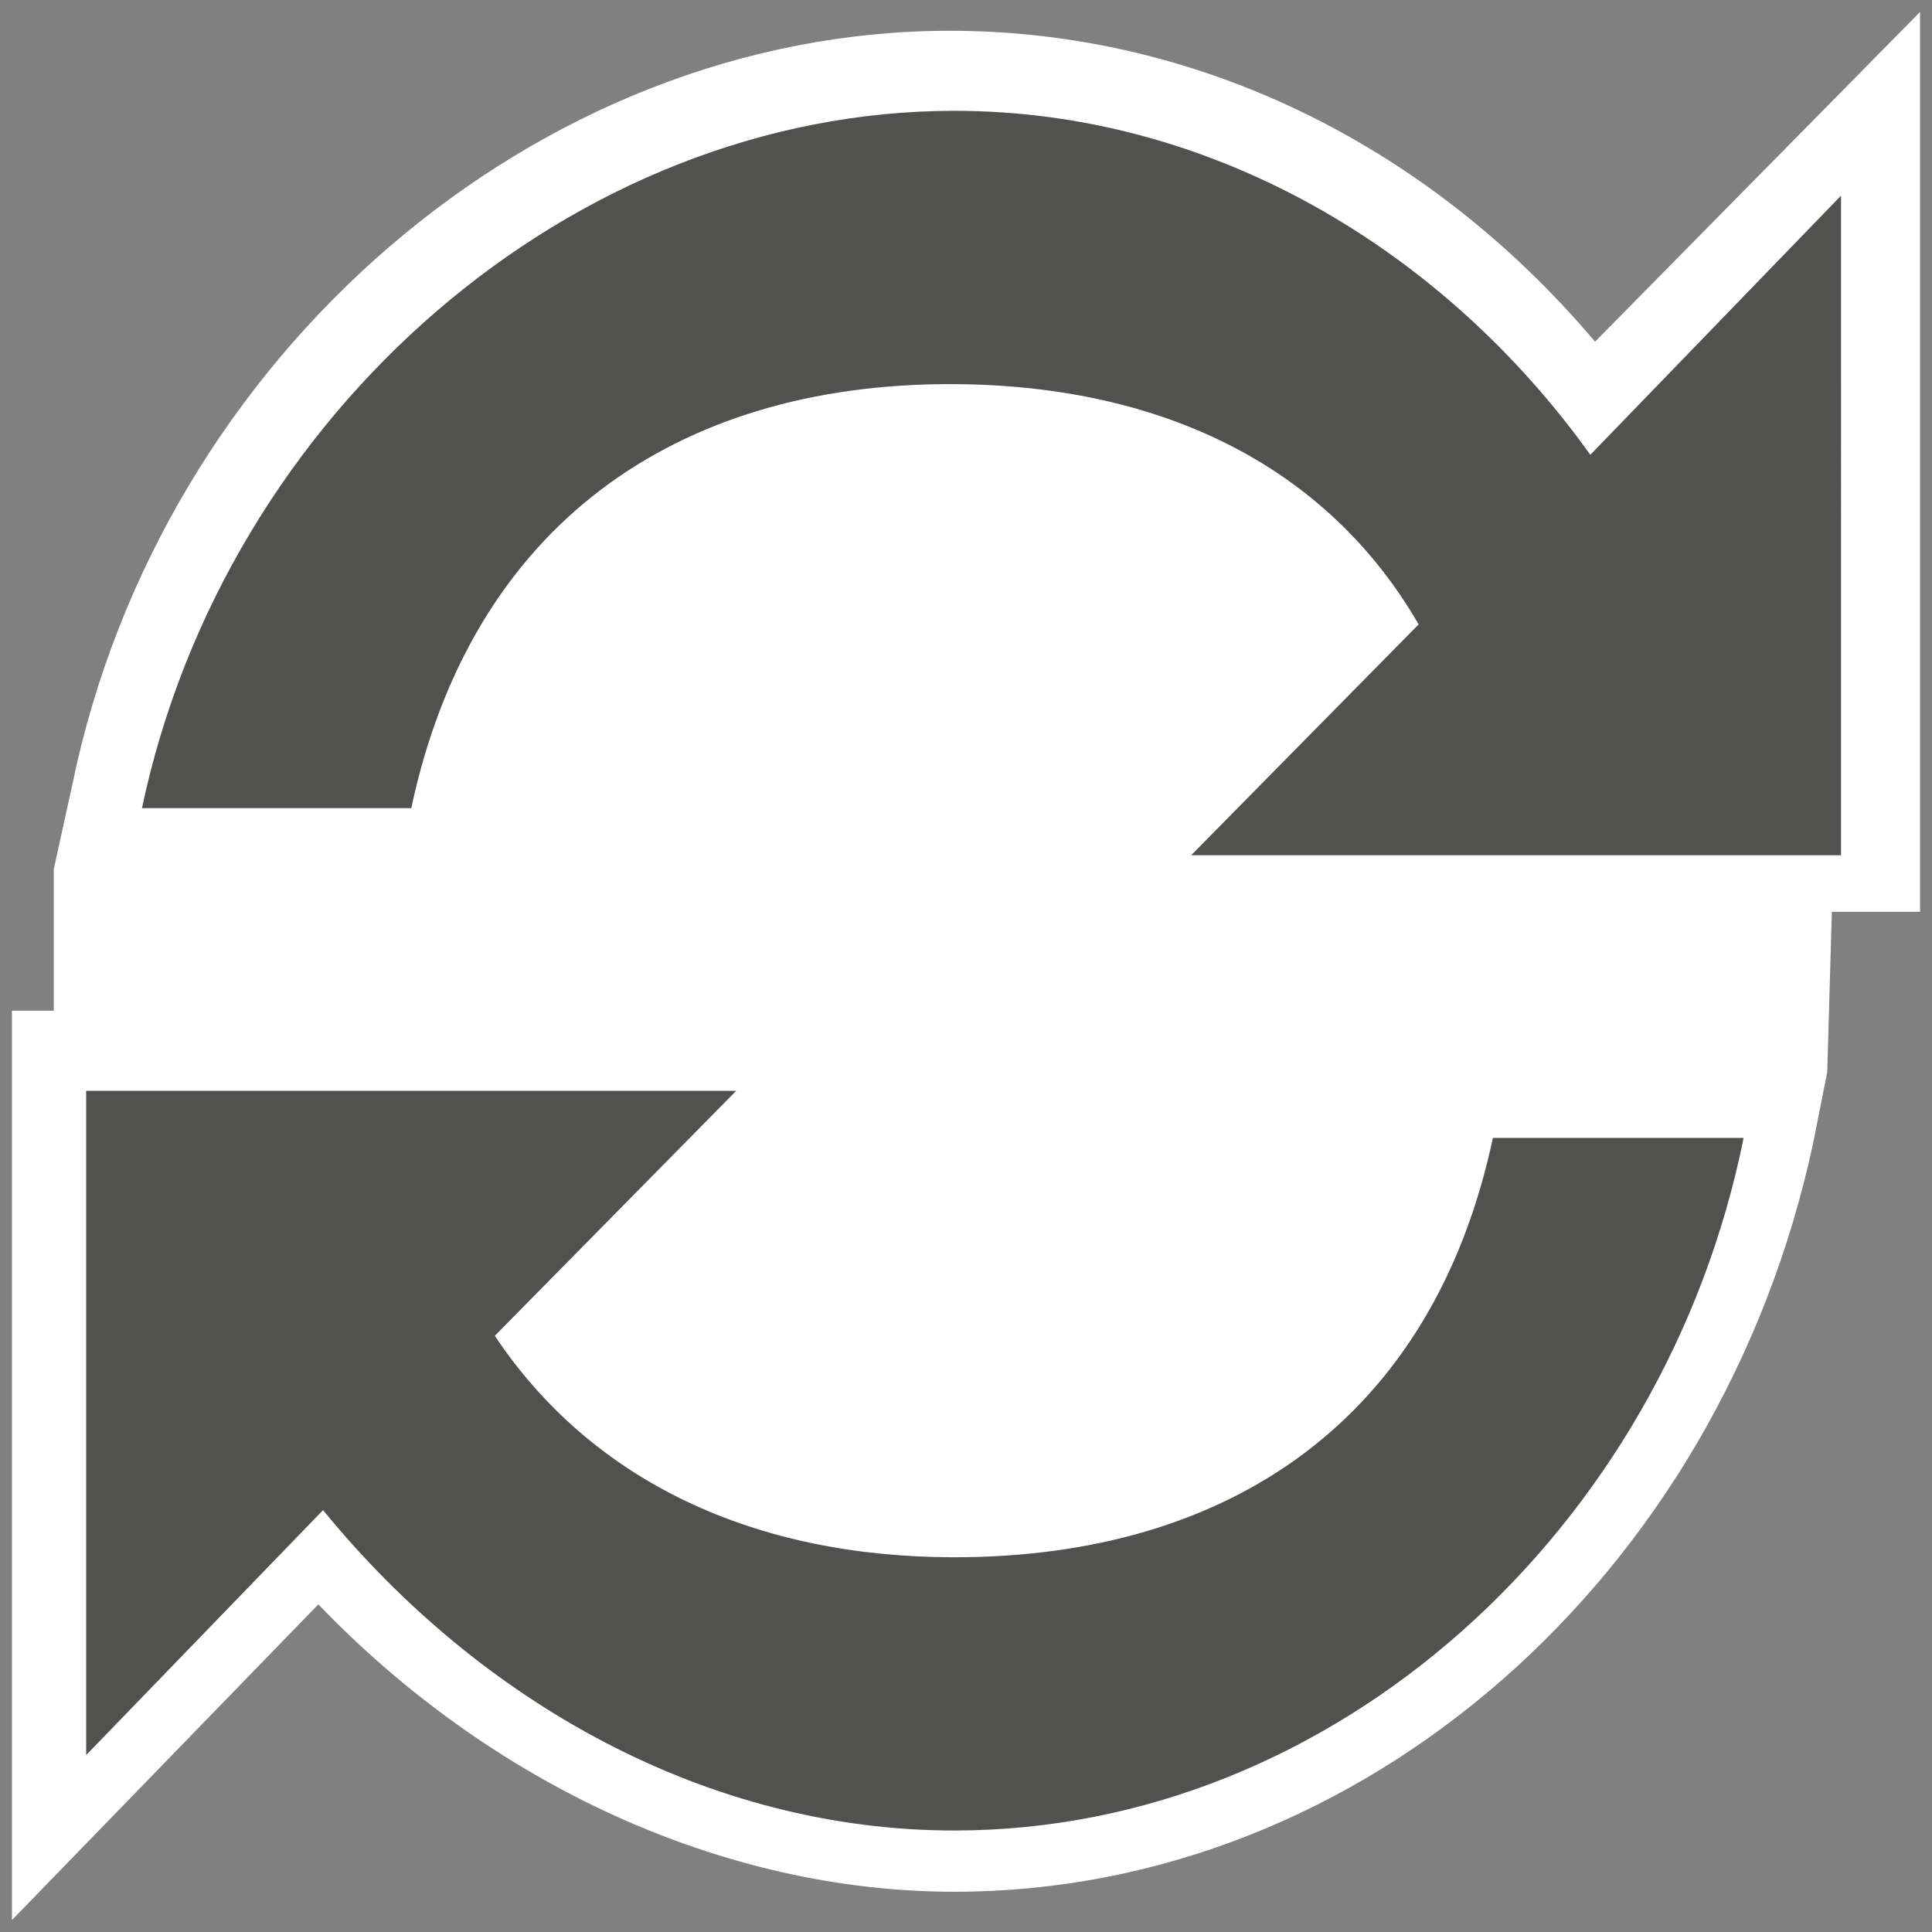 <svg xmlns="http://www.w3.org/2000/svg" xmlns:xlink="http://www.w3.org/1999/xlink" viewBox="0 0 81 81" fill="#fff" fill-rule="evenodd" stroke="#000" stroke-linecap="round" stroke-linejoin="round"><rect x="0" y="0" width="81" height="81" fill="#808080" stroke="none"/><use xlink:href="#A" x=".5" y=".5"/><symbol id="A" overflow="visible"><g stroke="none"><path d="M66.373 13.825C59.365 5.529 49.634.79 39.321.79 21.998.79 6.232 14.417 2.533 32.394l-.78 3.554v5.927H0V80l12.847-13.237c7.201 7.508 16.932 12.05 26.667 12.05 17.129 0 32.115-13.233 36.007-31.406l.587-2.962.193-6.717H80V0L66.373 13.825z"/><path d="M66.176 18.567C59.951 9.875 50.221 4.146 39.513 4.146c-15.959 0-30.559 12.644-34.061 29.235h11.291c2.525-11.852 11.09-17.777 22.577-17.777 8.758 0 15.766 3.356 19.658 10.073l-9.538 9.679h27.246V7.702l-10.51 10.865zm-4.085 28.641C59.562 59.06 50.997 64.789 39.513 64.789c-8.372 0-15.183-3.163-19.268-9.285l10.121-10.271H3.112v27.85l9.932-10.271c6.614 8.1 16.156 13.433 26.47 13.433 15.963 0 29.783-12.642 33.088-29.037H62.091z" fill="#515150"/></g></symbol></svg>